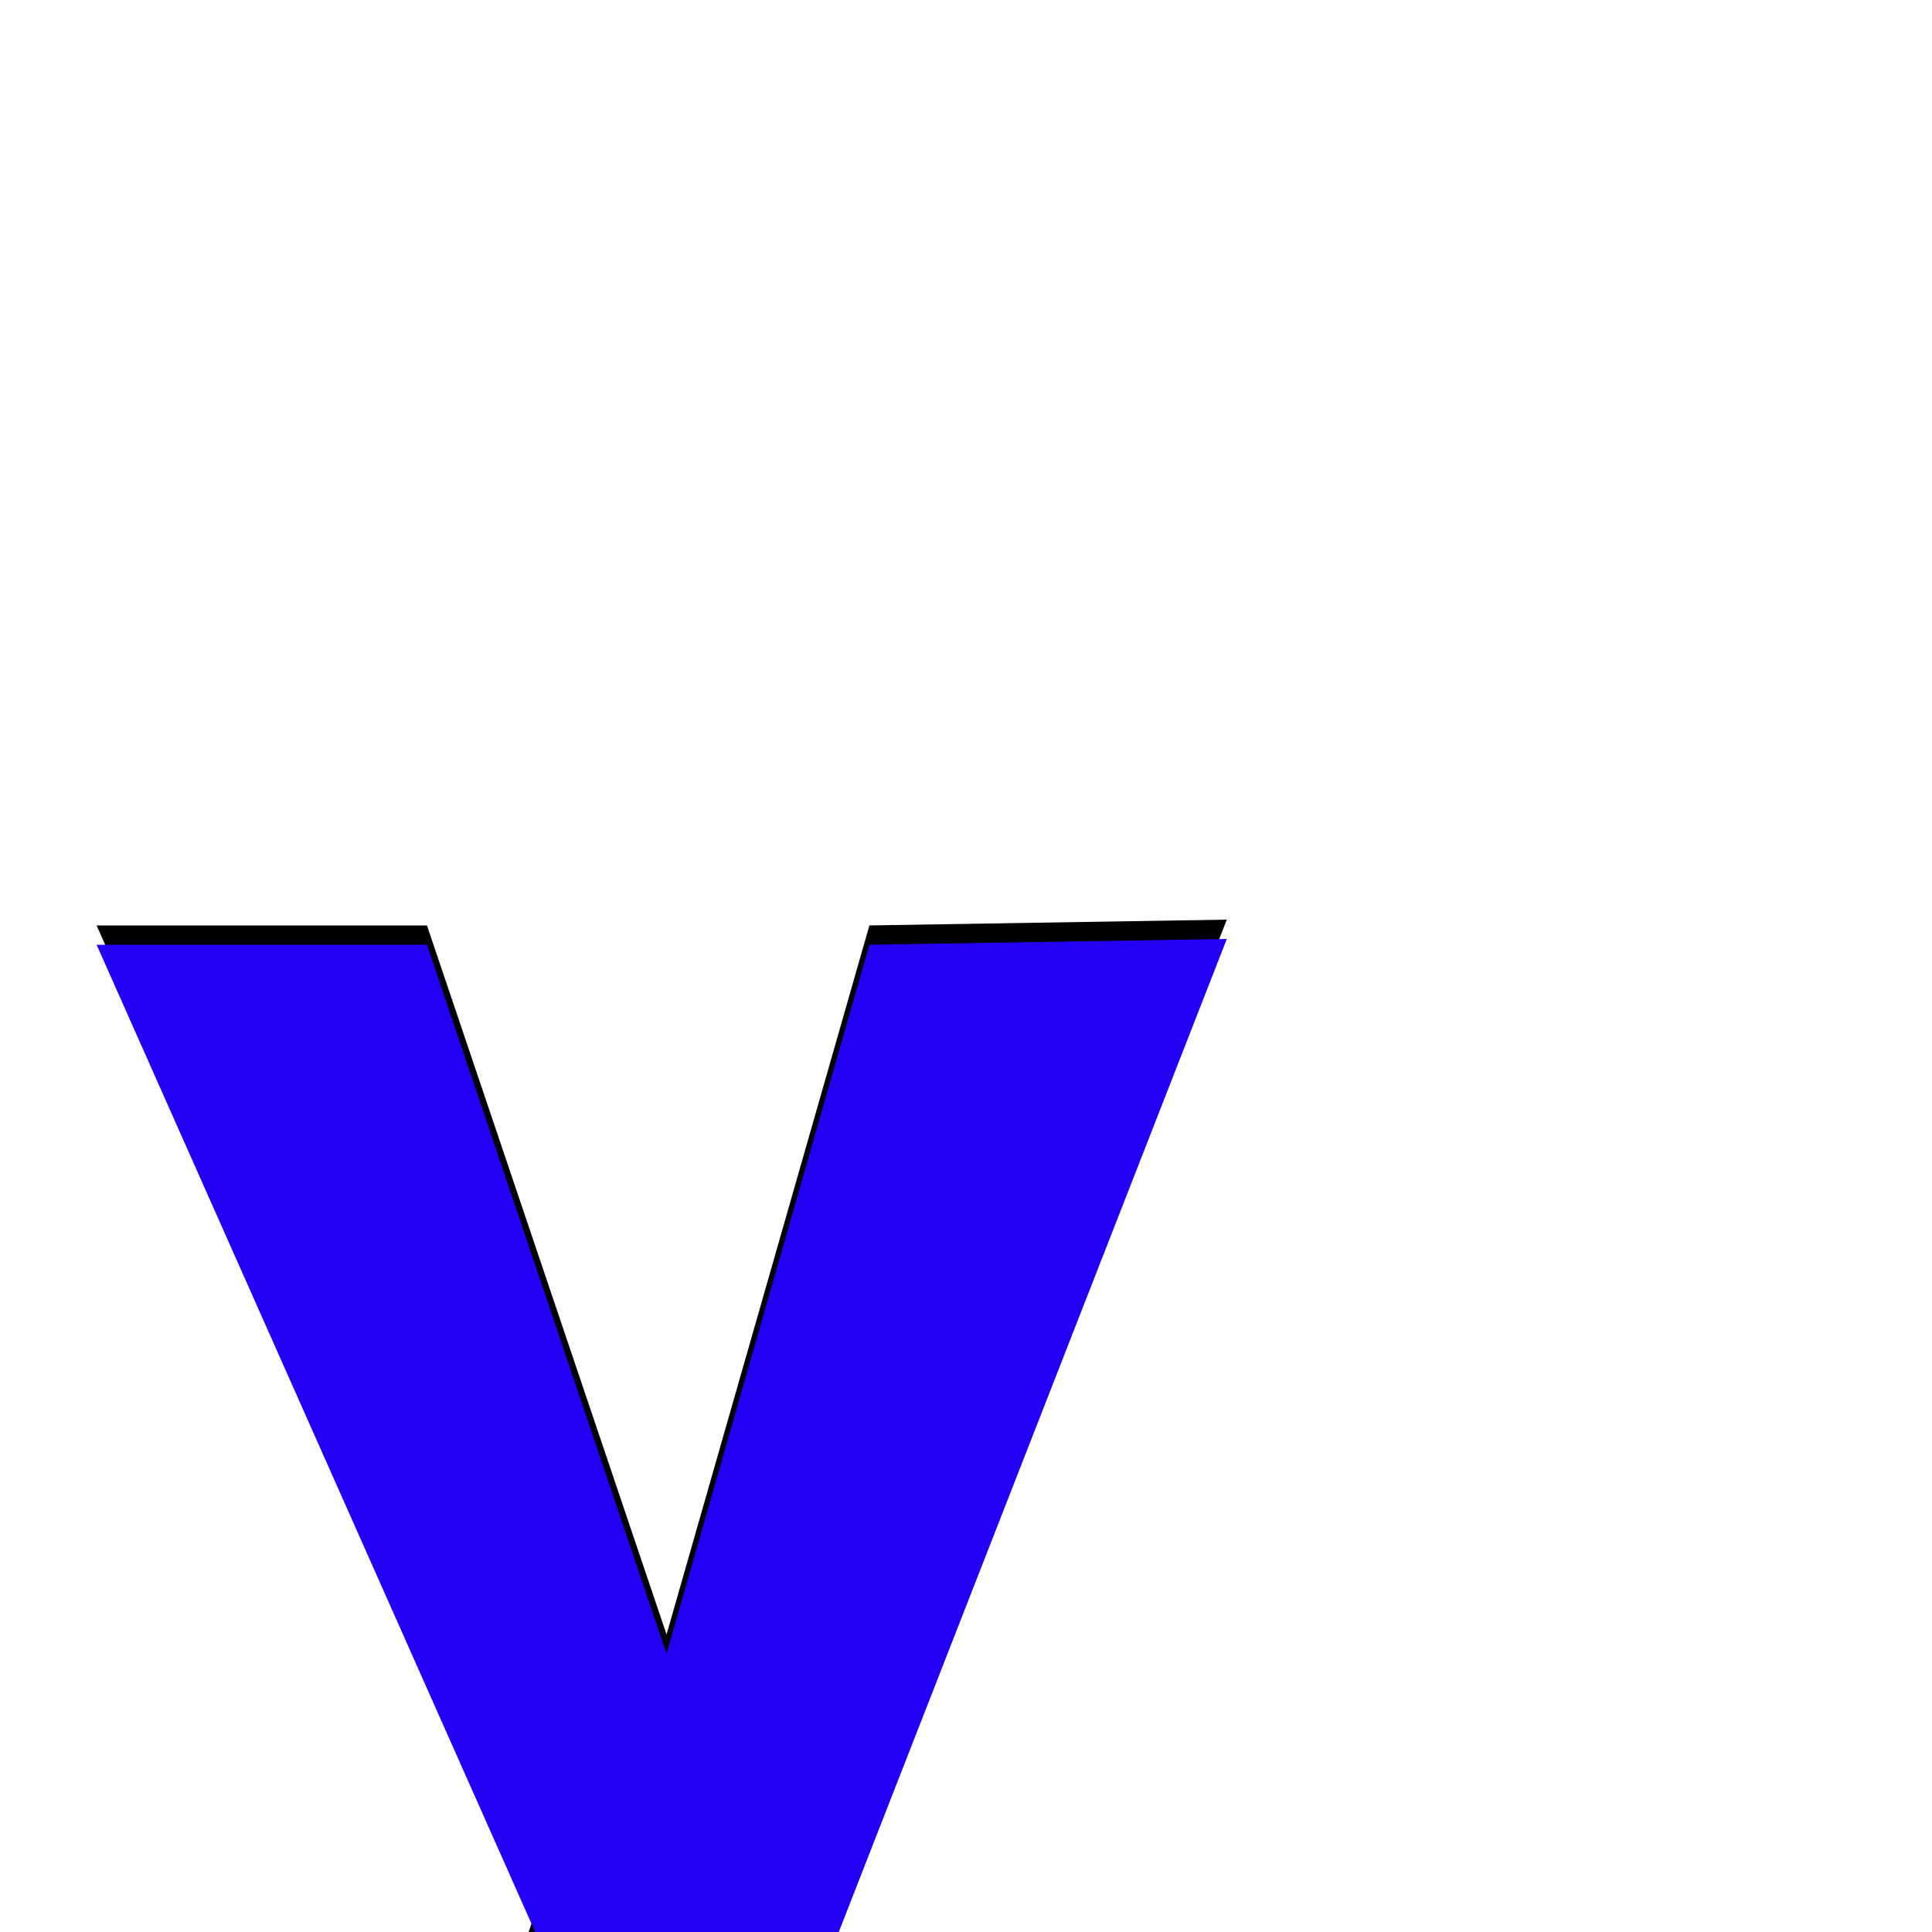 <svg xmlns="http://www.w3.org/2000/svg" viewBox="0 -1000 1000 1000">
	<path fill="#000000" d="M50 -521H221L345 -154L450 -521L635 -524L356 190L208 194L277 -10Z"/>
	<path fill="#2200f5" d="M50 -511H221L345 -144L450 -511L635 -514L356 200L208 204L277 0Z"/>
</svg>